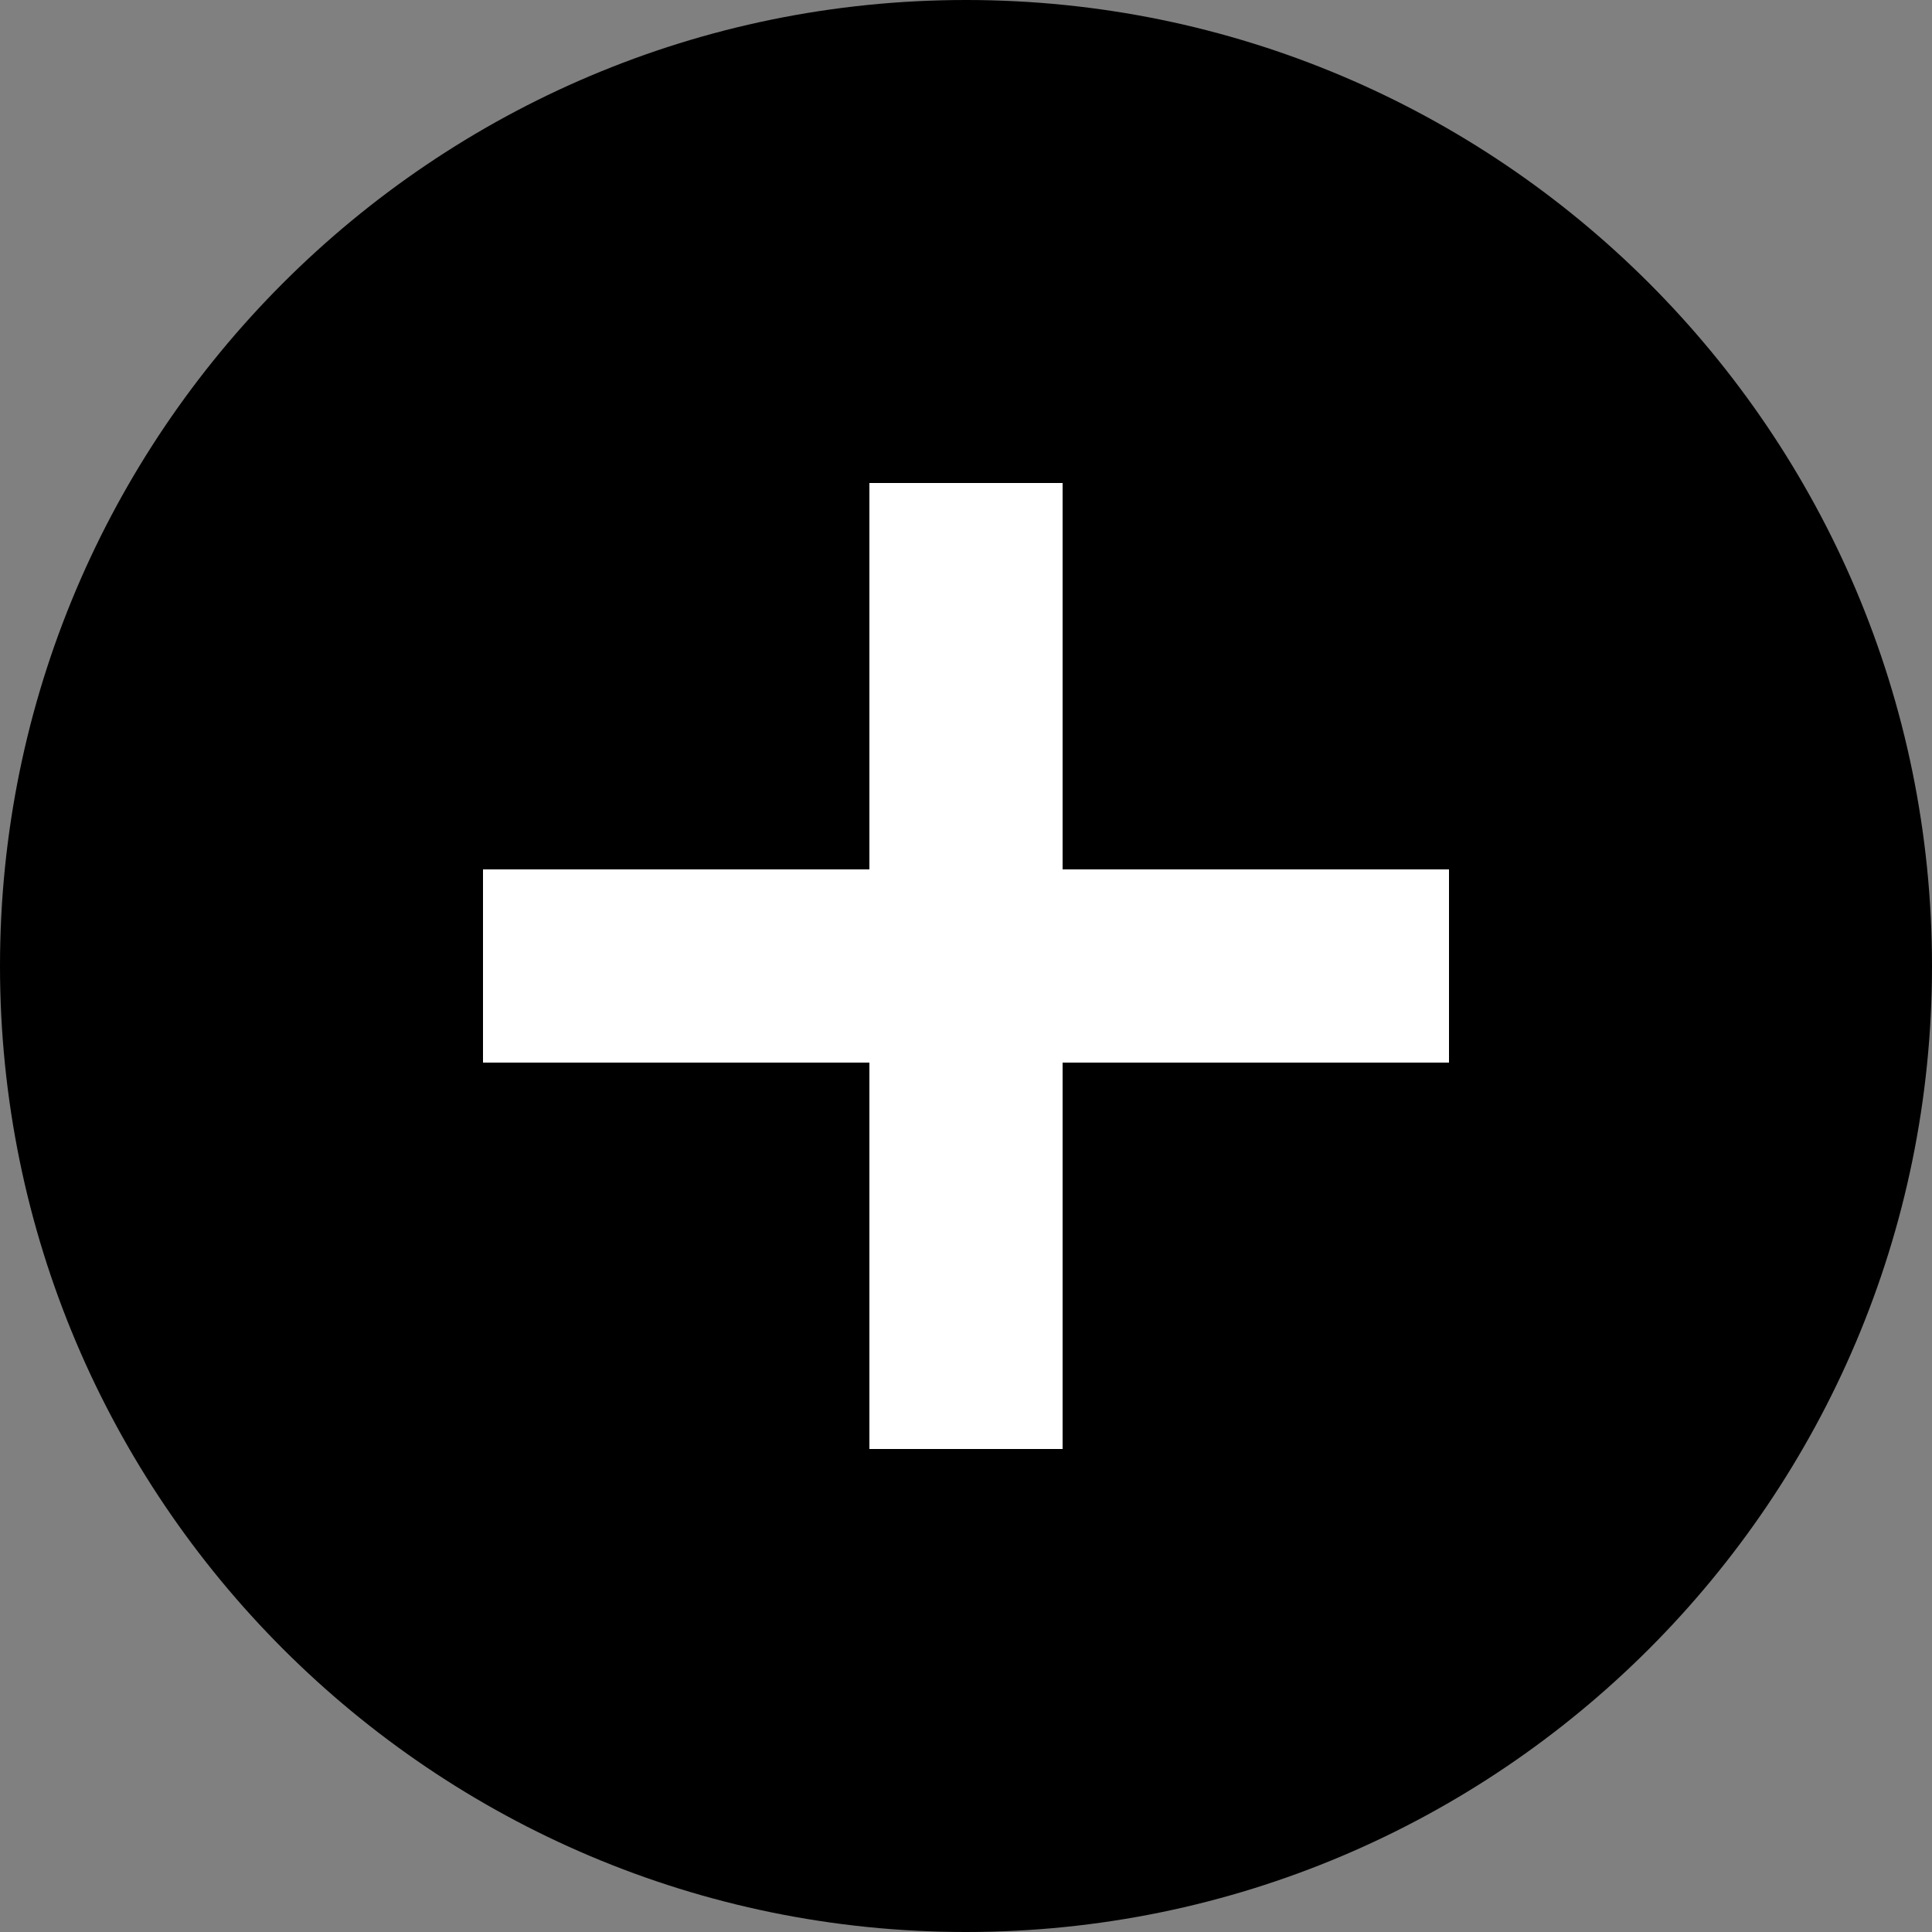<svg viewBox="2 2 20 20" xmlns="http://www.w3.org/2000/svg">
    <rect x="2" y="2" width="20" height="20" fill="#808080" stroke="none"/>
    <g>
        <path fill="currentColor" d="M12,2 C6.48,2 2,6.48 2,12 C2,17.52 6.48,22 12,22 C17.52,22 22,17.52 22,12 C22,6.48 17.52,2 12,2 Z" id="Shape" fill-rule="nonzero"></path>
        <polygon id="Path" fill="#FFFFFF" points="17 13 13 13 13 17 11 17 11 13 7 13 7 11 11 11 11 7 13 7 13 11 17 11"></polygon>
    </g>
</svg>
